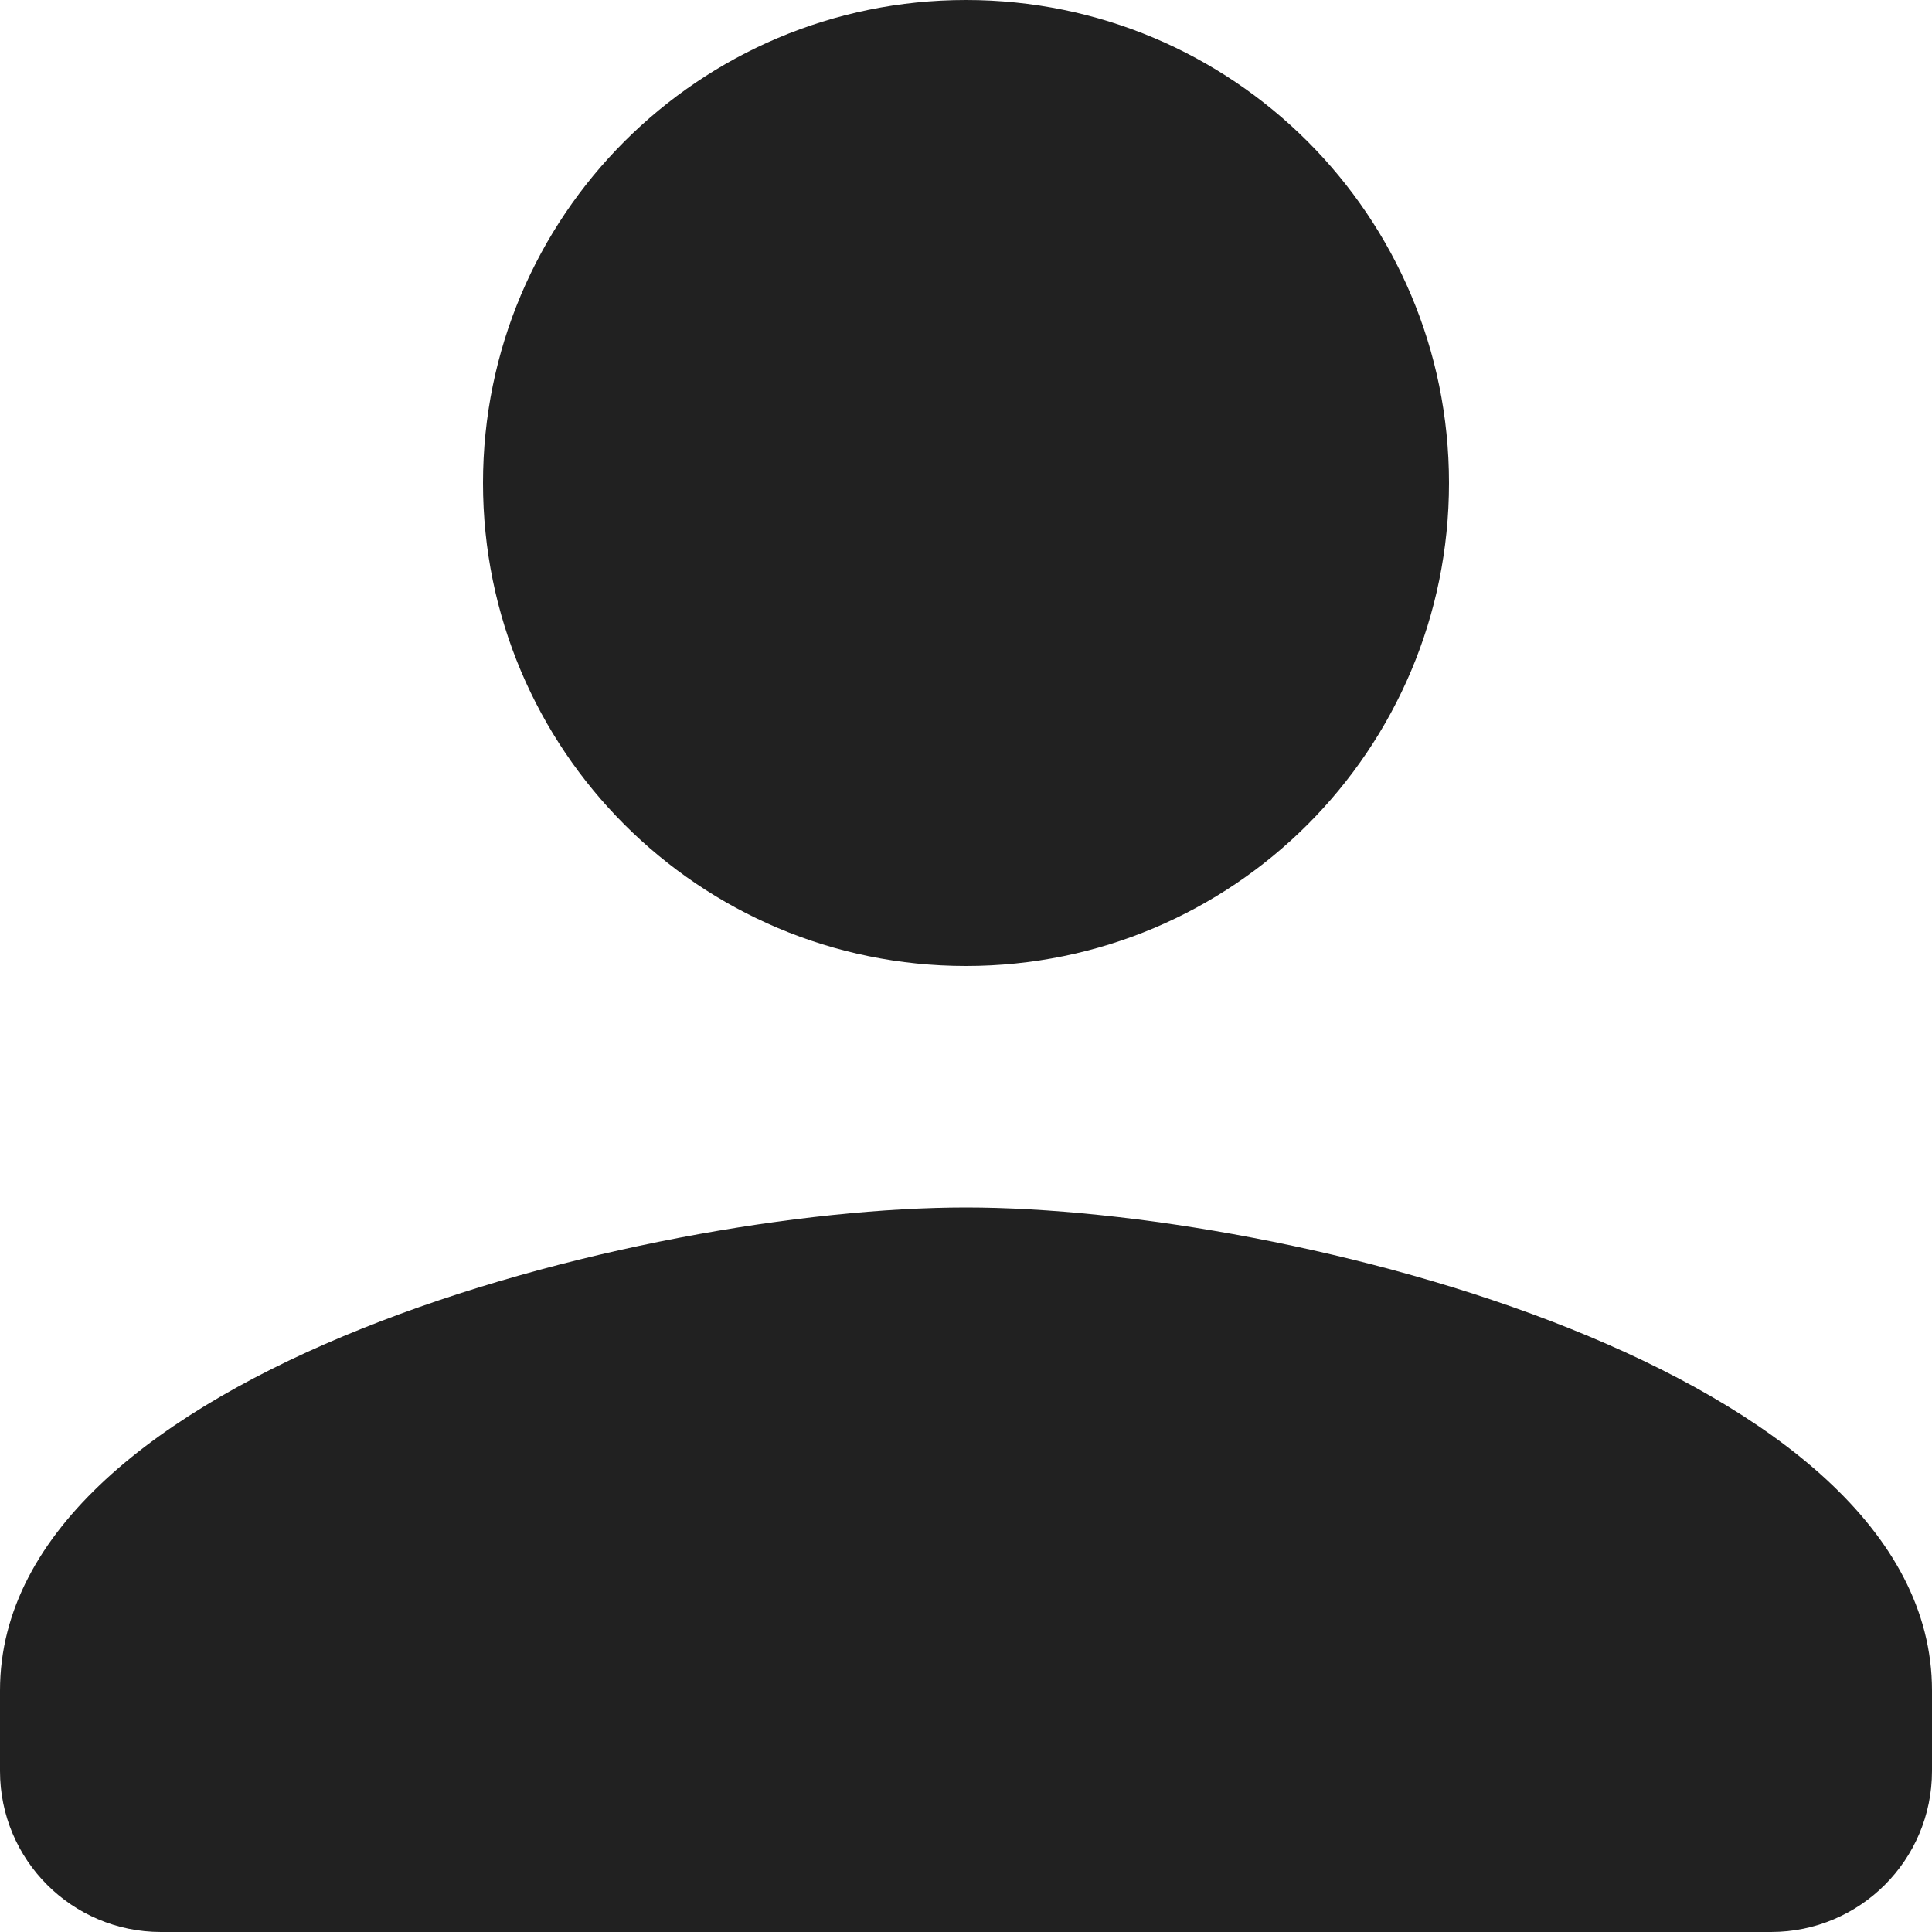 <svg width="24" height="24" viewBox="0 0 24 24" fill="none" xmlns="http://www.w3.org/2000/svg">
<path d="M12 12C15.315 12 18 9.315 18 6C18 2.685 15.315 0 12 0C8.685 0 6 2.685 6 6C6 9.315 8.685 12 12 12ZM12 15C7.995 15 0 17.01 0 21V22C0 23.105 0.895 24 2 24H22C23.105 24 24 23.105 24 22V21C24 17.01 16.005 15 12 15Z" fill="black" fill-opacity="0.87"/>
</svg>
